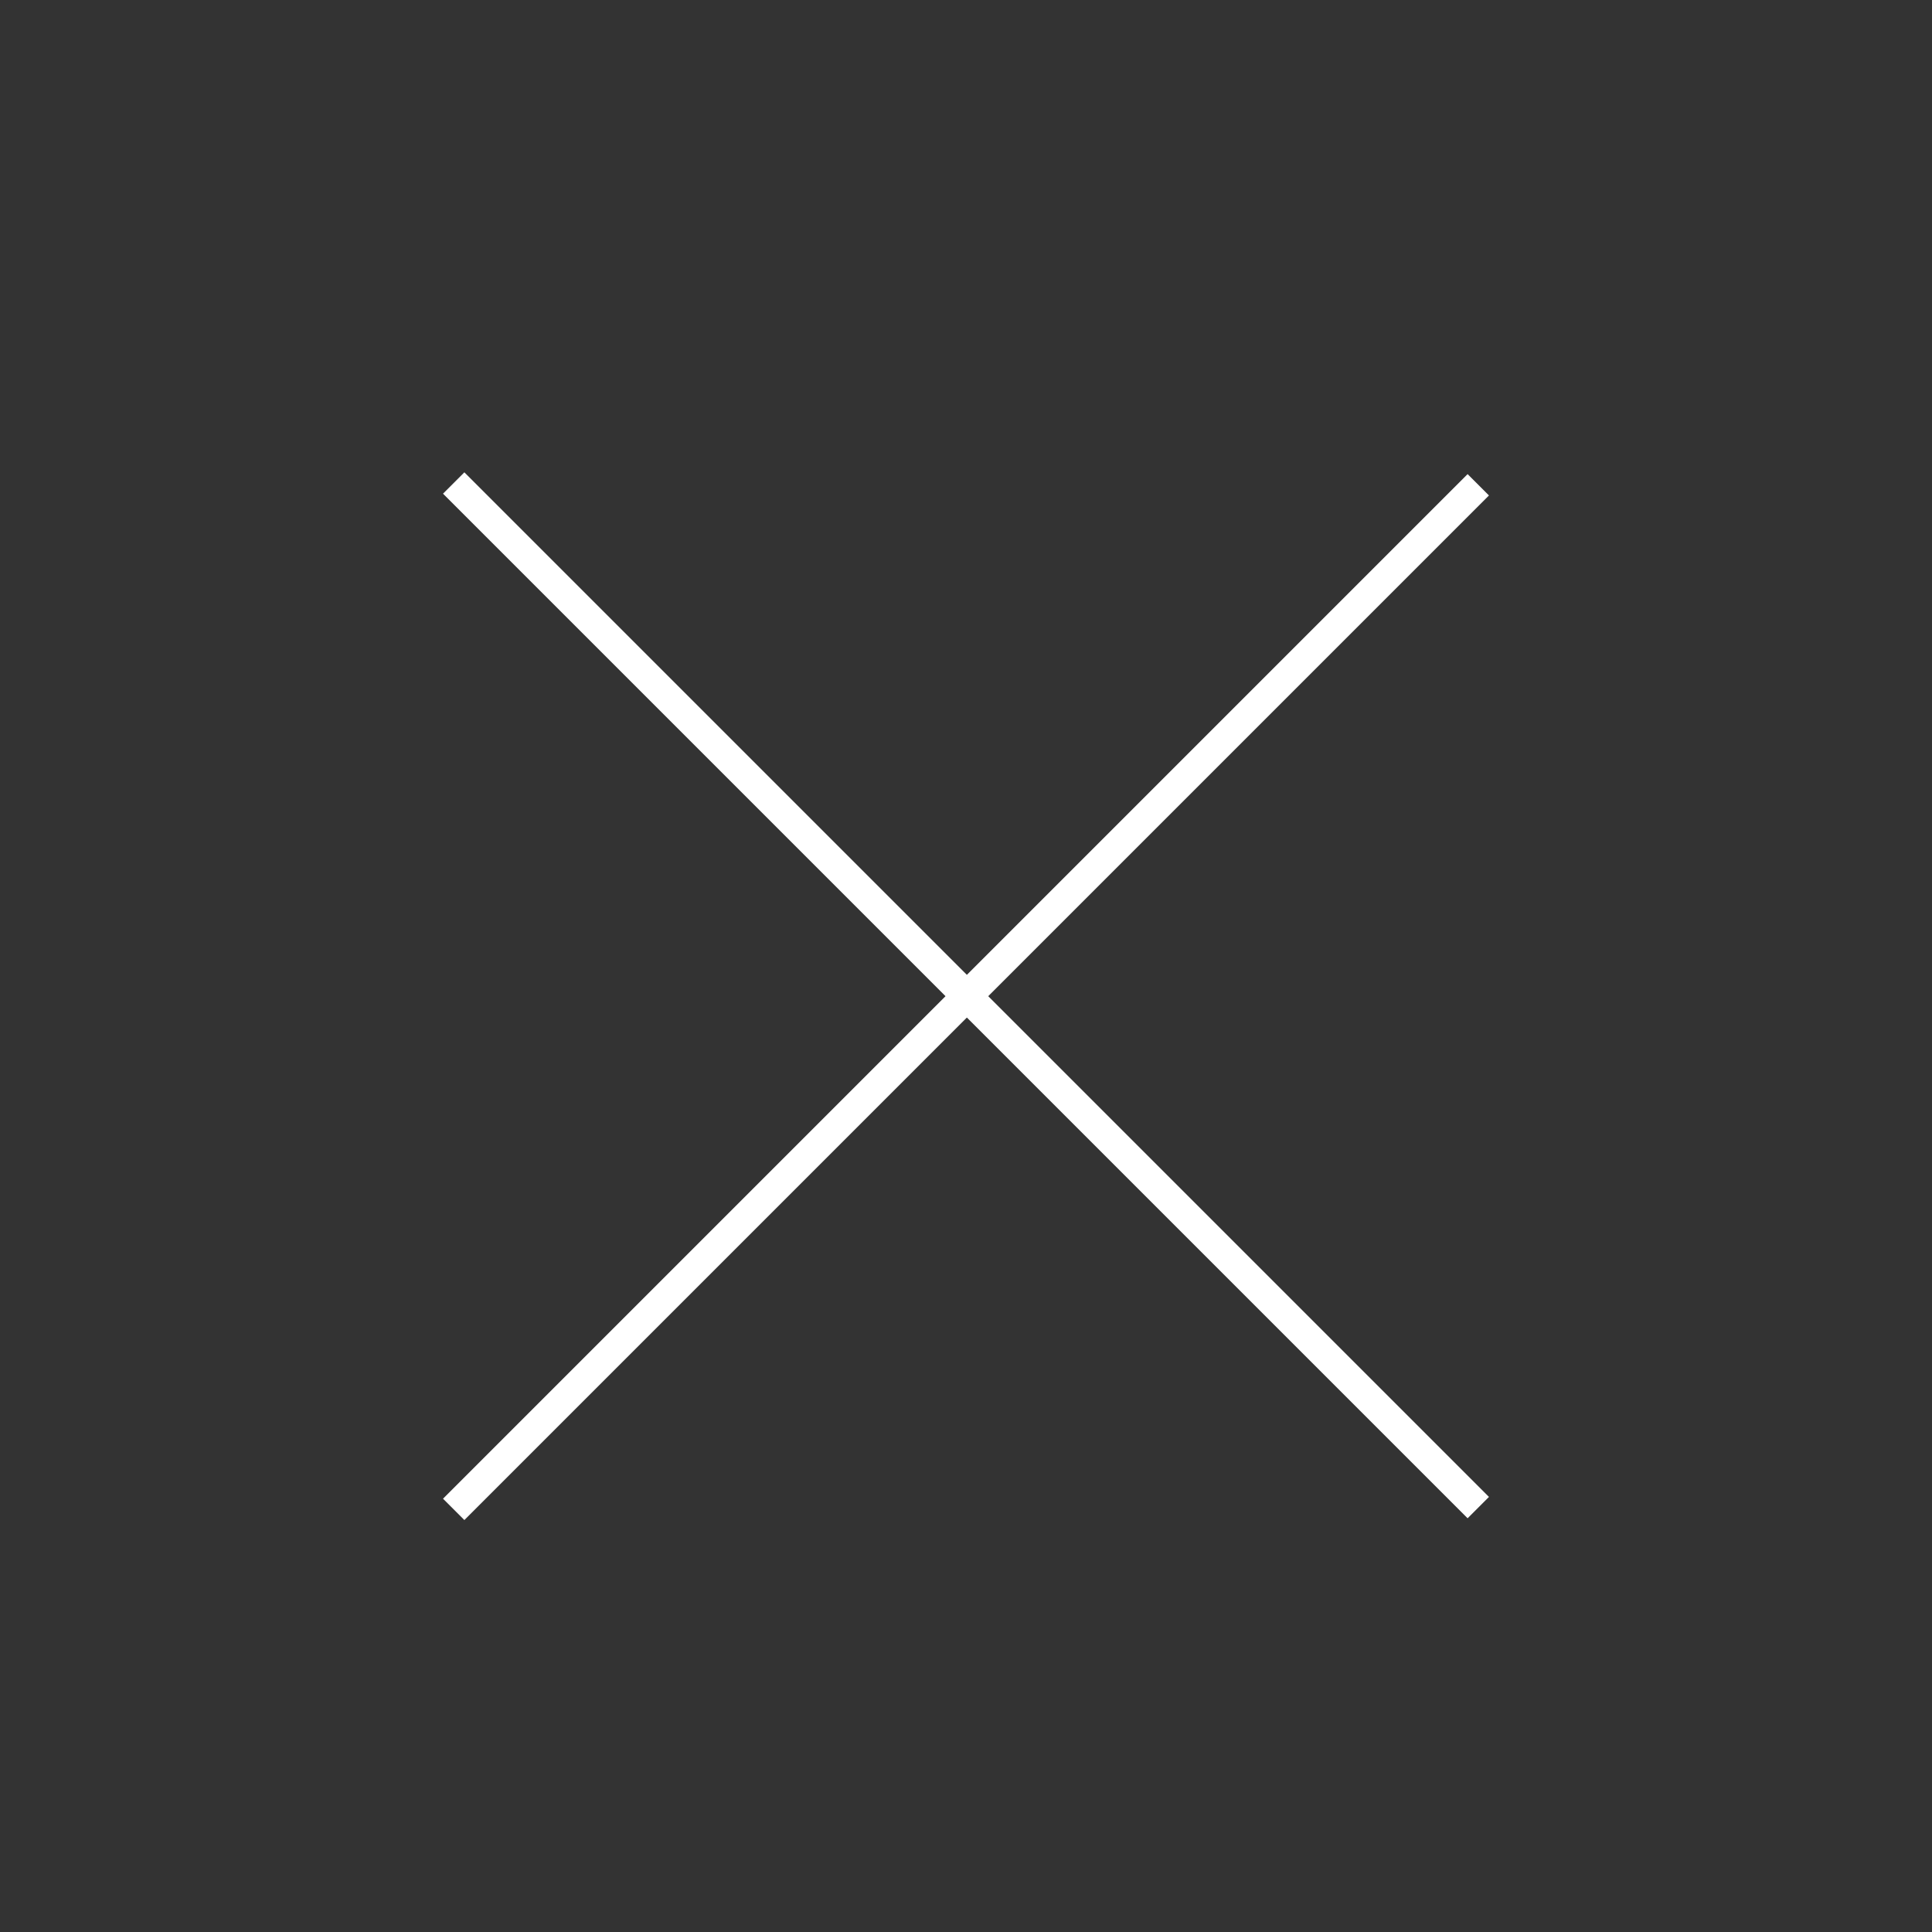 <svg width="64" height="64" viewBox="0 0 64 64" fill="none" xmlns="http://www.w3.org/2000/svg">
<rect x="0" y="0" width="64" height="64" fill="#333333" stroke="none"/>
<path d="M15.029 50L48.97 16.059" stroke="white"/>
<path d="M15.029 16L48.97 49.941" stroke="white"/>
</svg>
